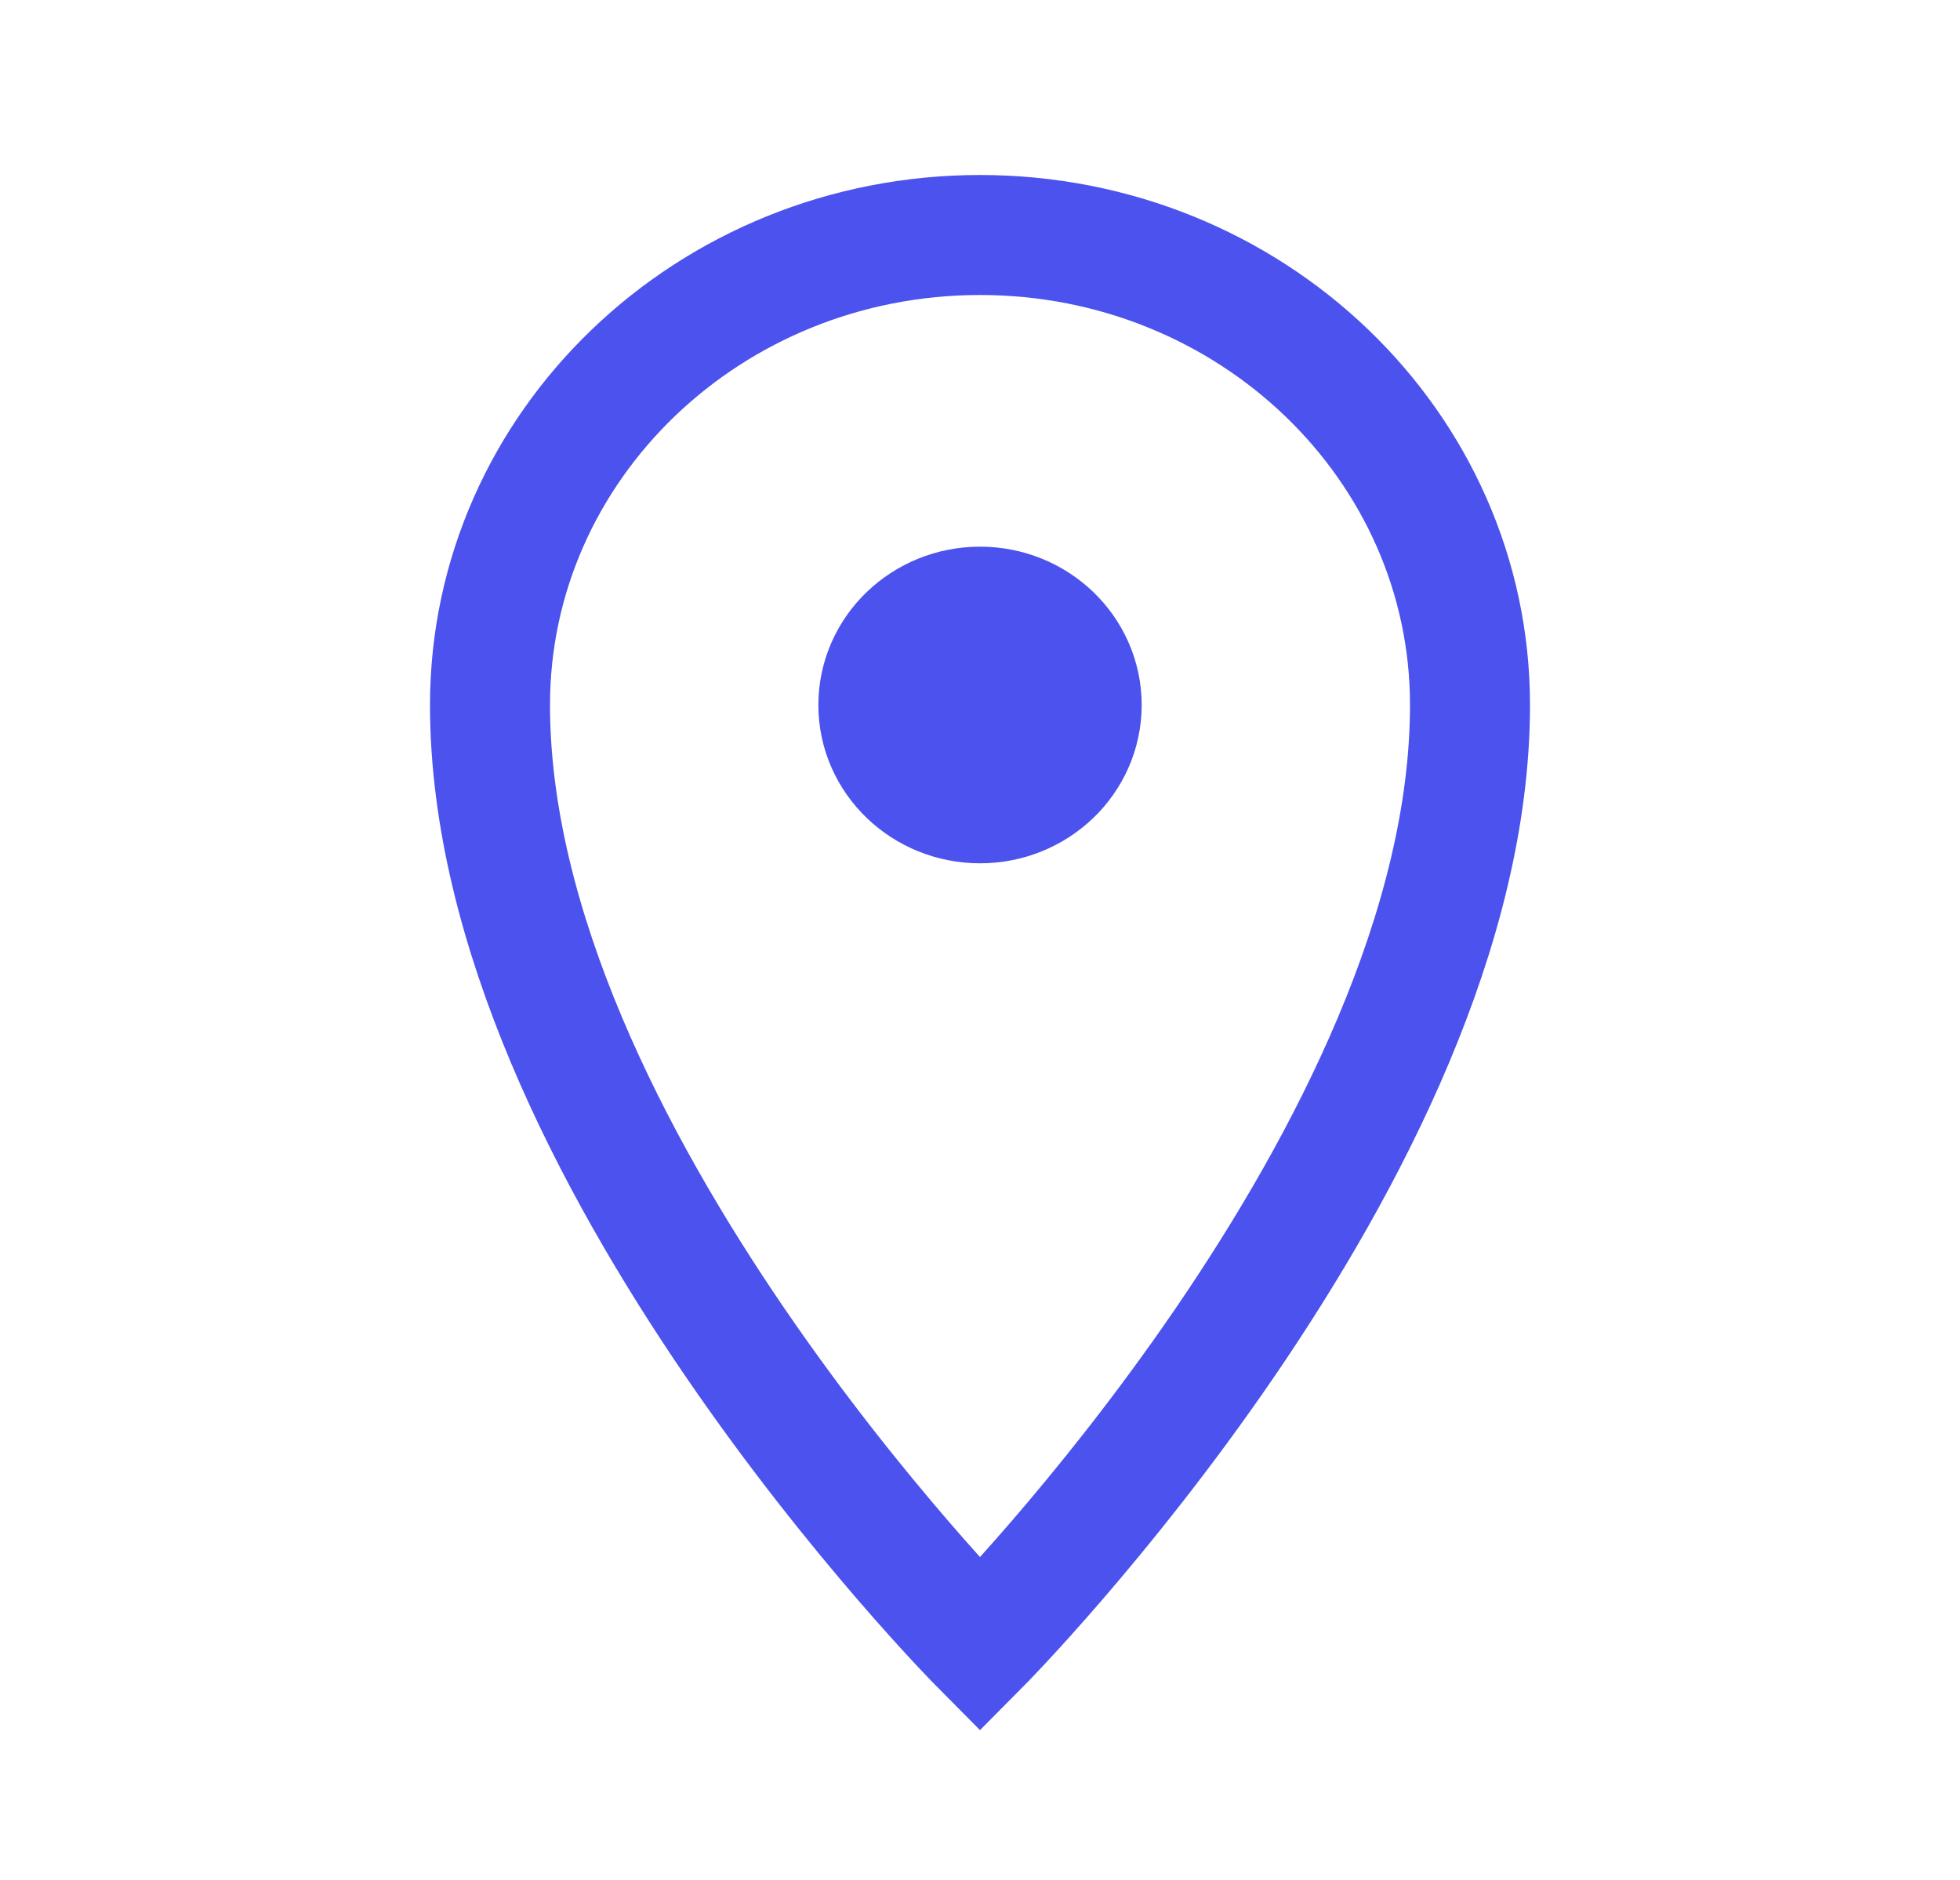 <svg width="49" height="47" viewBox="0 0 49 47" fill="none" xmlns="http://www.w3.org/2000/svg">
<path fill-rule="evenodd" clip-rule="evenodd" d="M24.5 41.125C24.5 41.125 36.75 28.788 36.75 17.625C36.75 11.136 31.265 5.875 24.5 5.875C17.735 5.875 12.25 11.136 12.25 17.625C12.25 28.788 24.5 41.125 24.5 41.125Z" stroke="#4C52ED" stroke-width="3"/>
<path fill-rule="evenodd" clip-rule="evenodd" d="M24.501 19.583C25.628 19.583 26.542 18.707 26.542 17.625C26.542 16.544 25.628 15.667 24.501 15.667C23.373 15.667 22.459 16.544 22.459 17.625C22.459 18.707 23.373 19.583 24.501 19.583Z" stroke="#4C52ED" stroke-width="4"/>
</svg>
